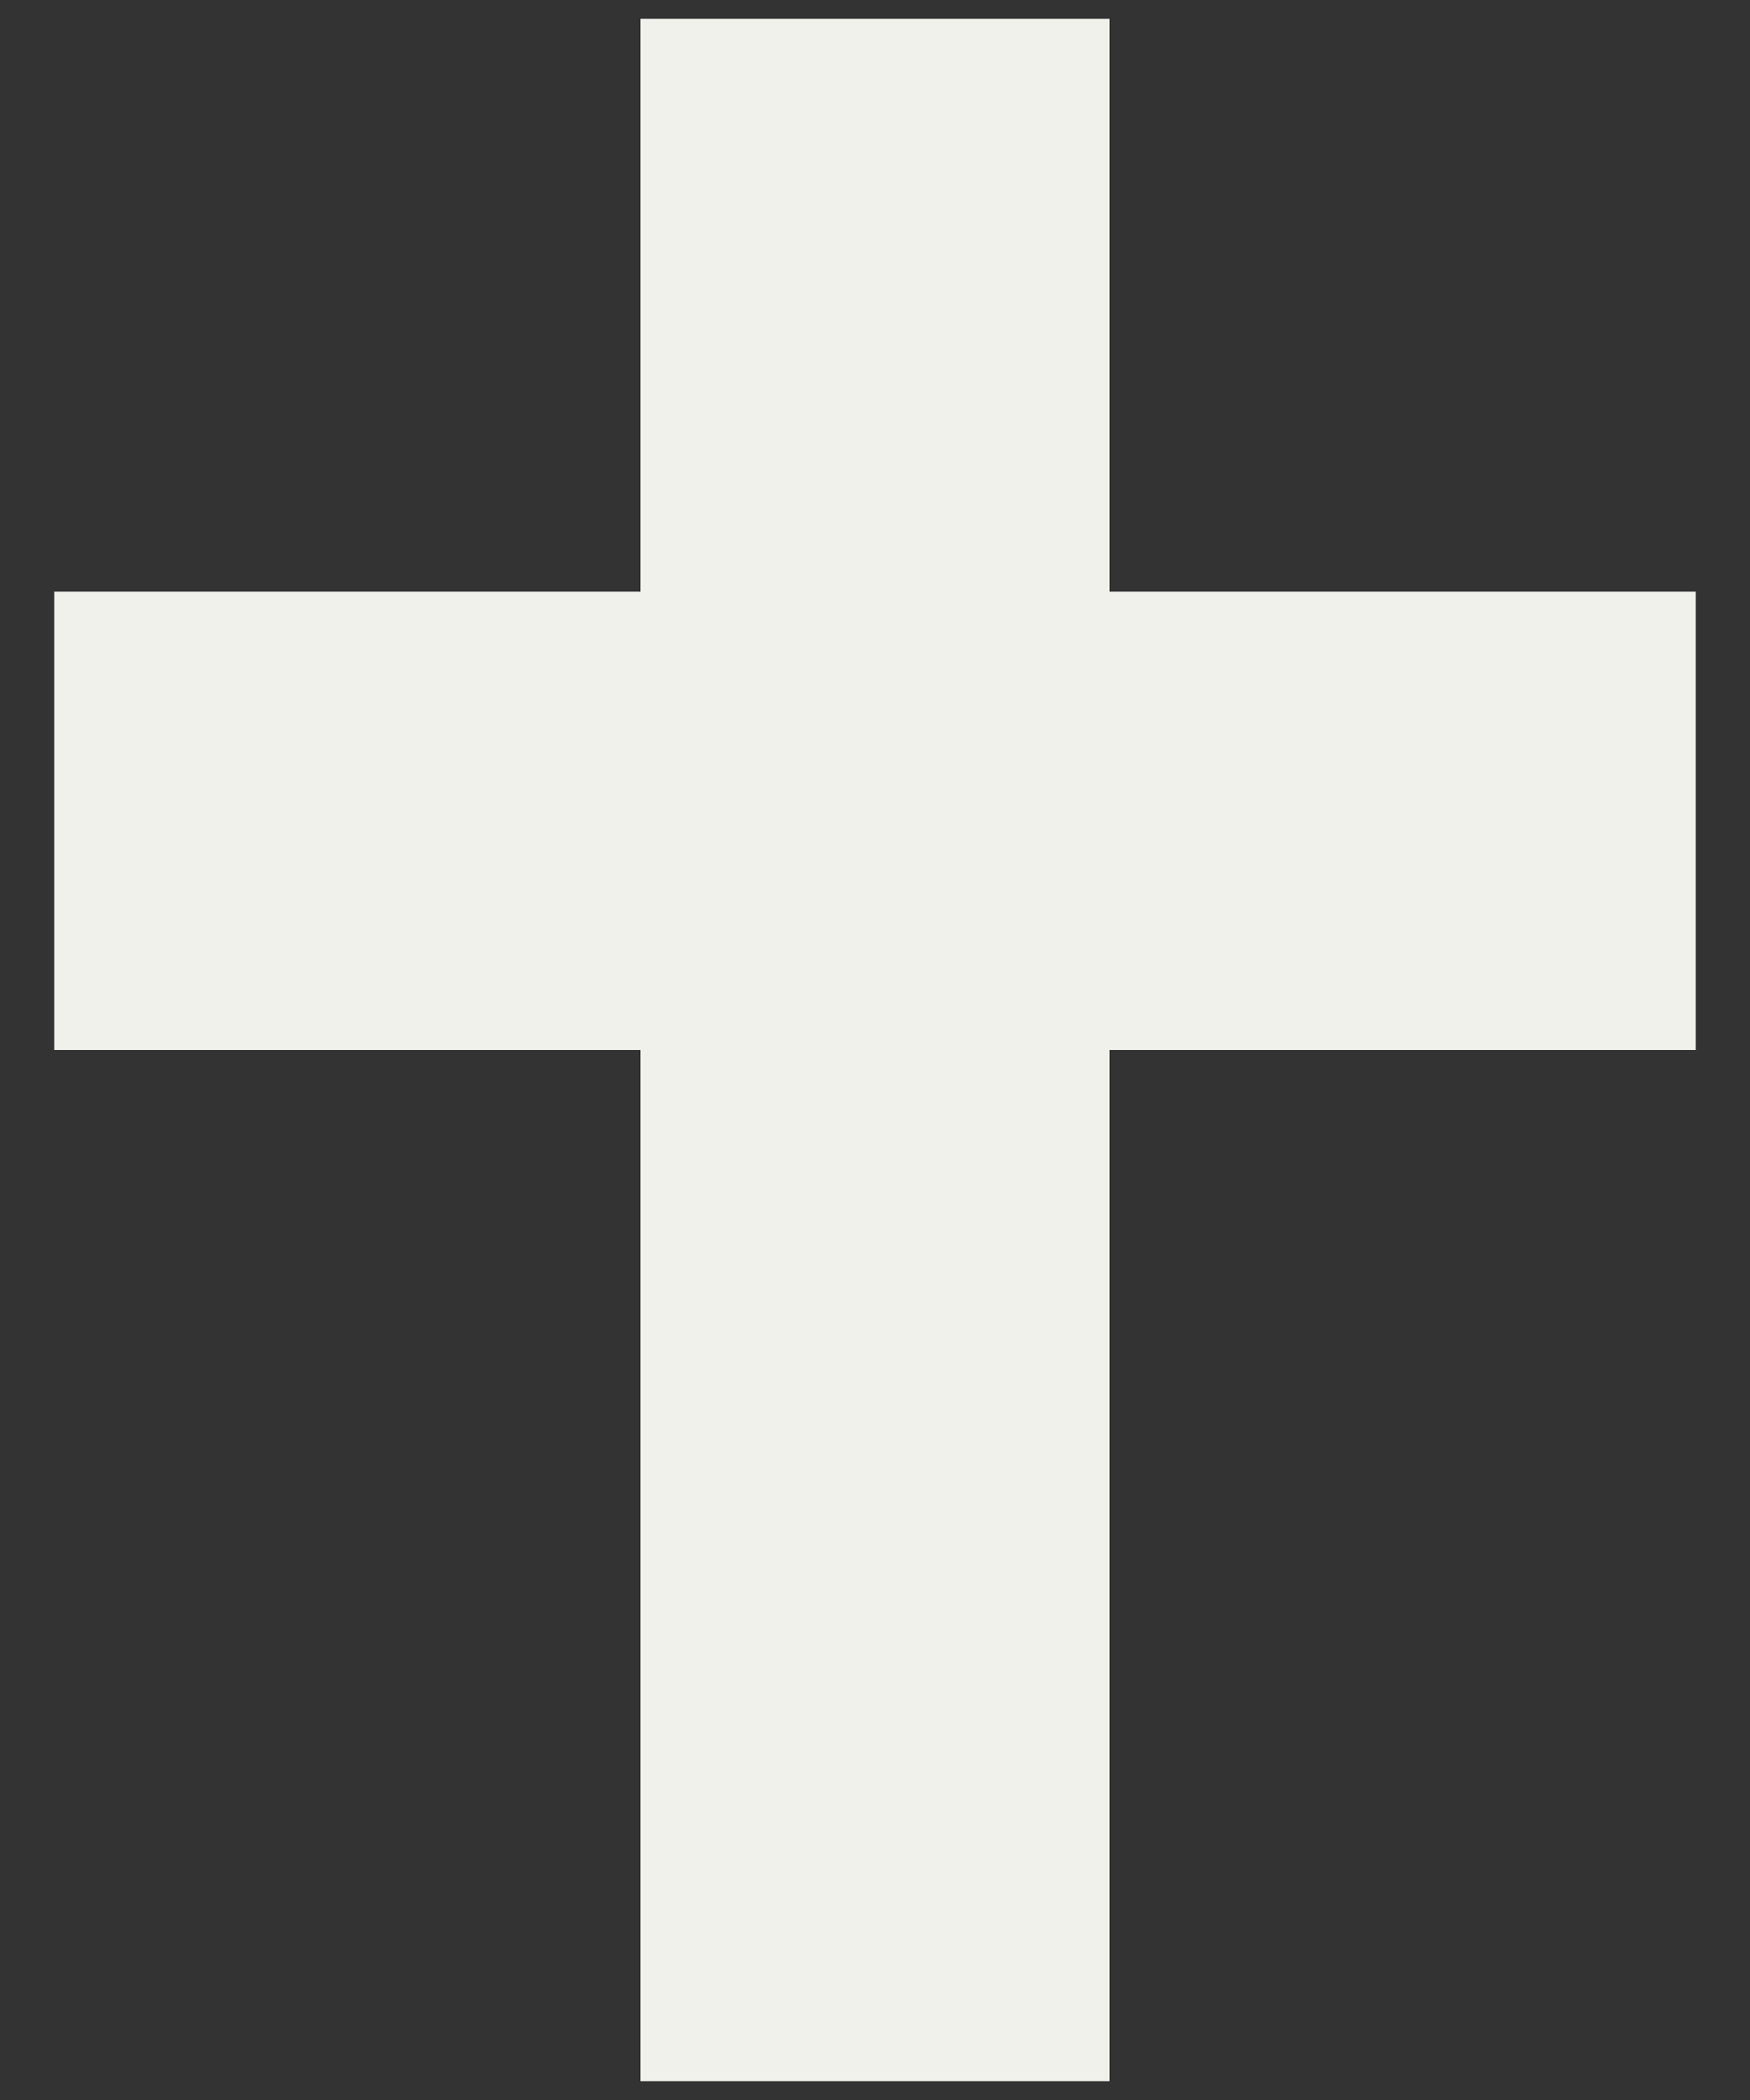 <svg width="20" height="24" viewBox="0 0 20 24" fill="none" xmlns="http://www.w3.org/2000/svg">
<rect x="0" y="0" width="20" height="24" fill="#333333" stroke="none"/>
<path d="M7.32 23.785H12.68V12H19.38V6.762H12.68V0.215H7.32V6.762H0.62V12H7.32V23.785Z" fill="#F1F1EC"/>
</svg>
